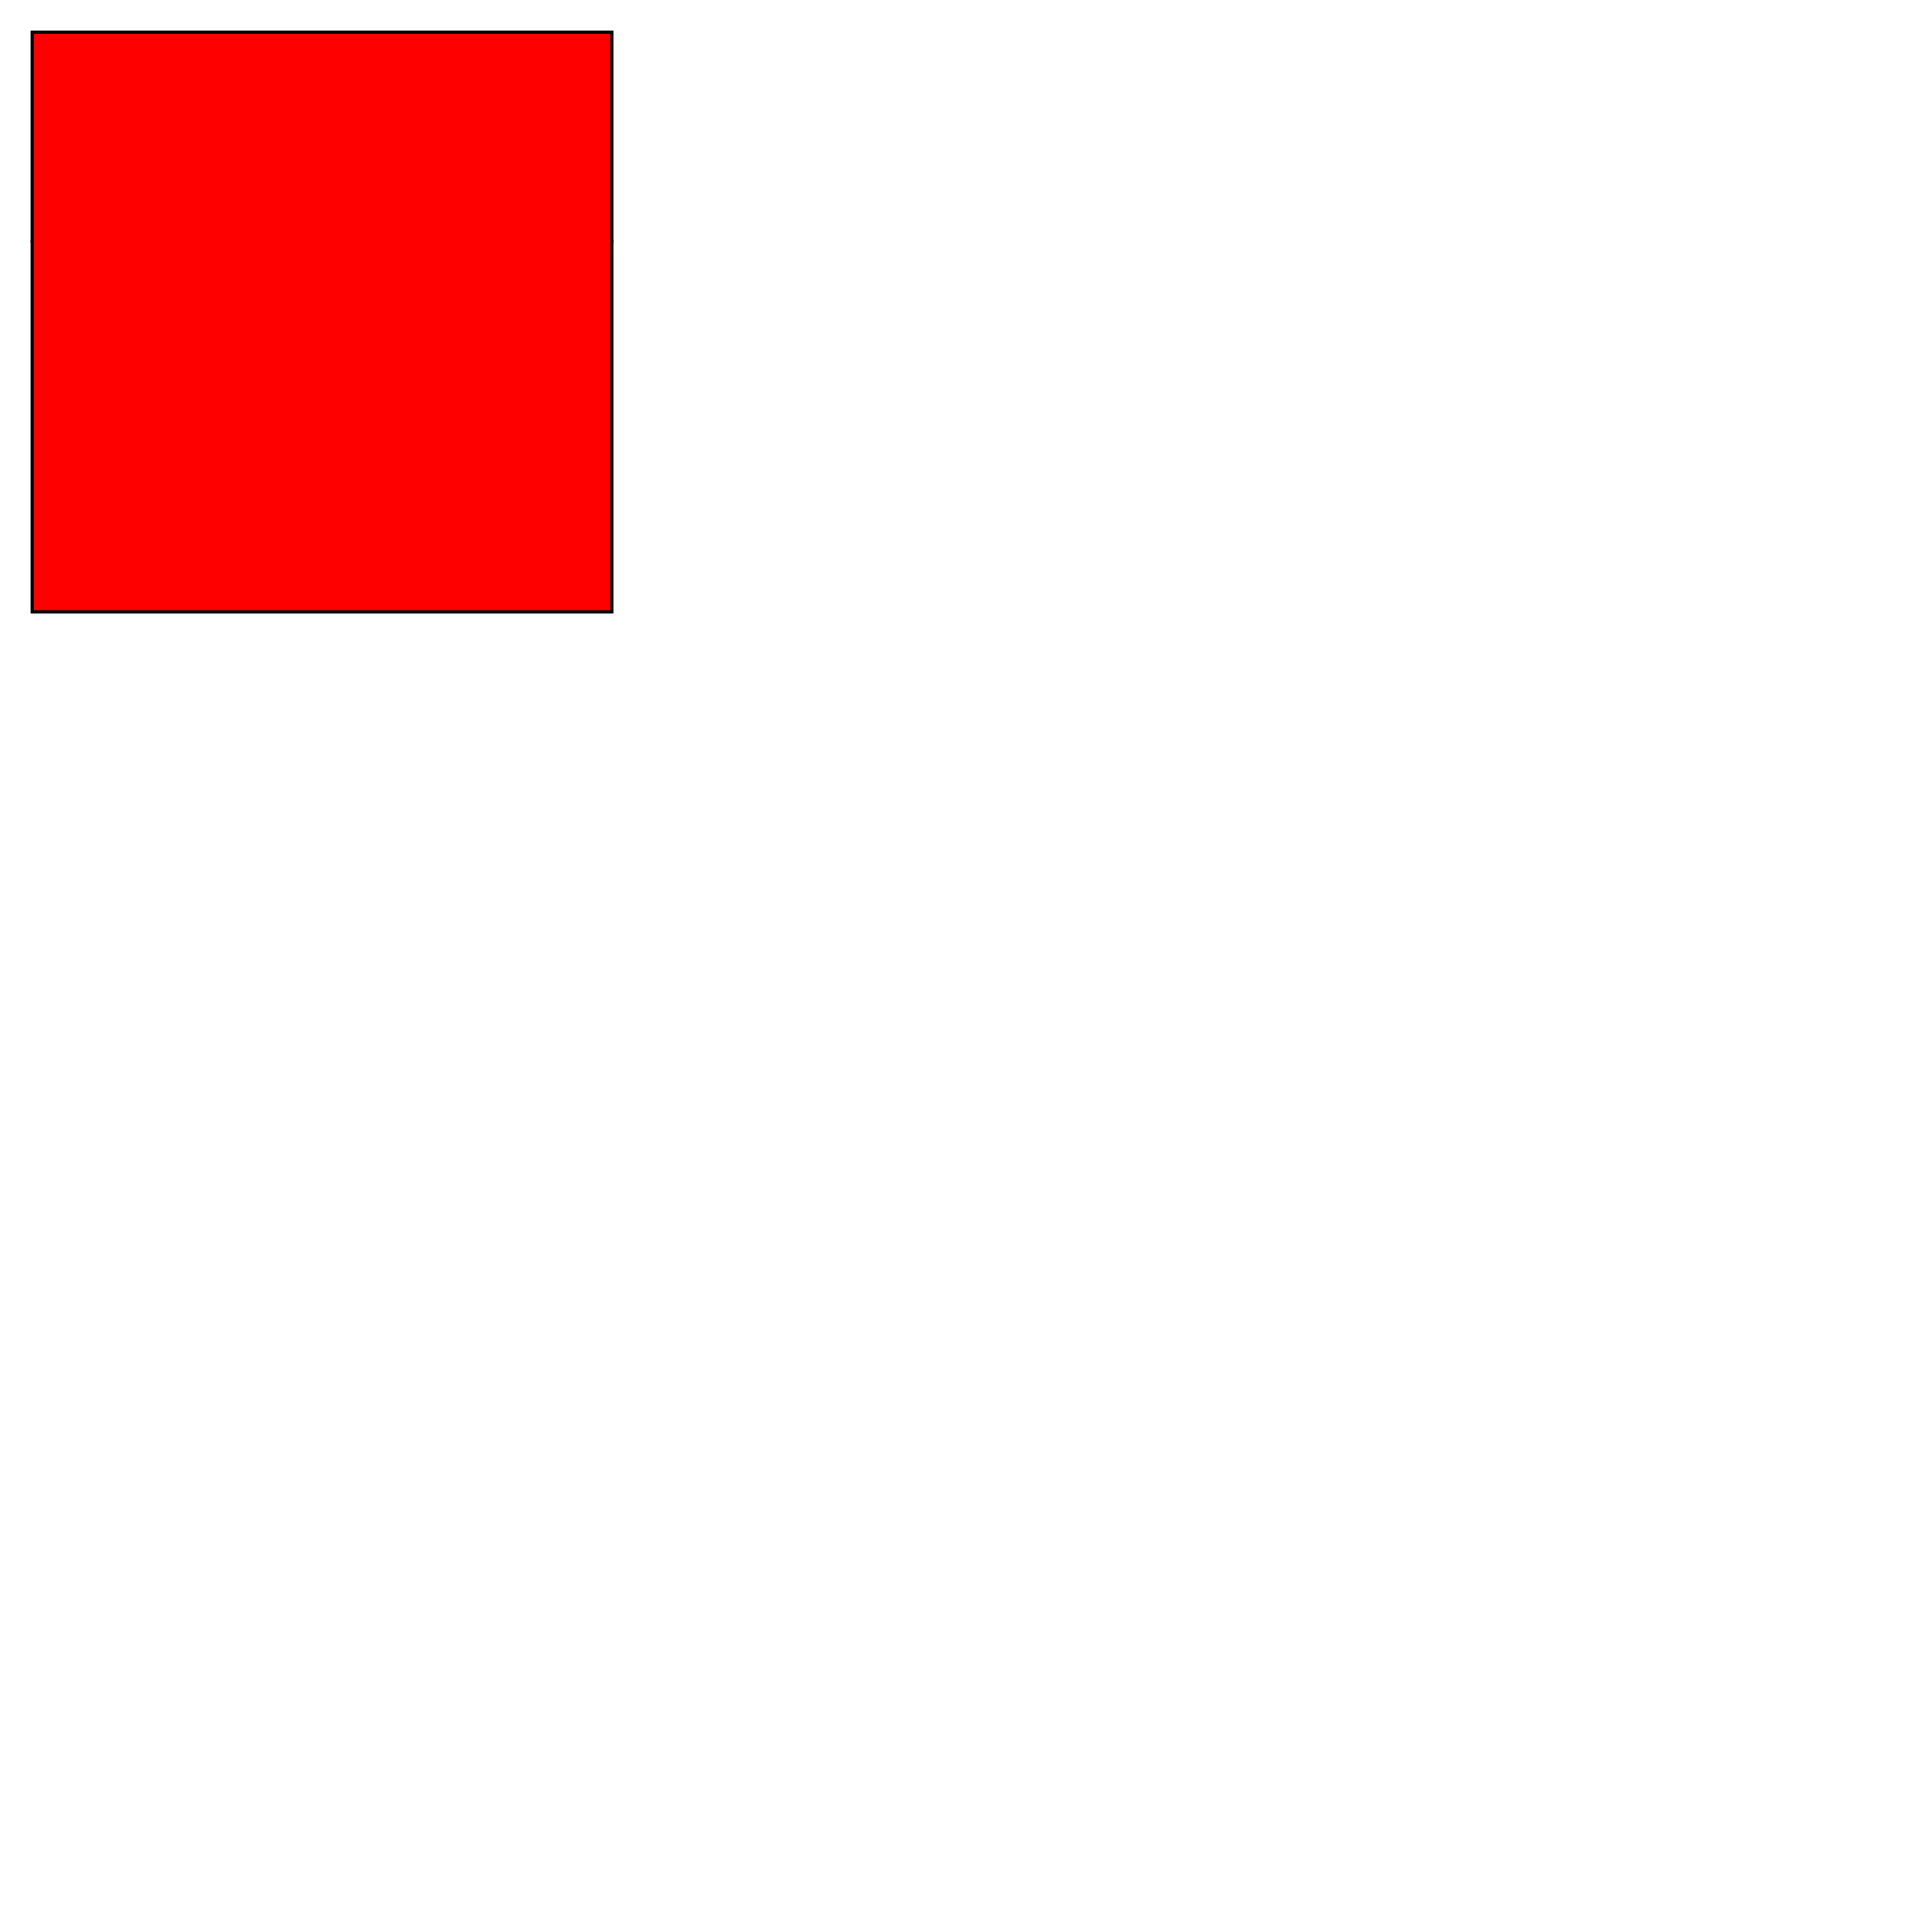 <?xml version="1.0" standalone="no" ?>
<!DOCTYPE svg PUBLIC "-//W3C//DTD SVG 1.1//EN"
"http://www.w3.org/Graphics/SVG/1.1/DTD/svg11.dtd">

<svg width="600px" height="600px" version="1.1" xmlns="http://www.w3.org/2000/svg">

  <!-- <path d="M10 10 C 20 20, 40 20, 50 10" stroke="black" fill="transparent"/>
  <path d="M70 10 C 70 20, 120 20, 120 10" stroke="black" fill="transparent"/>
  <path d="M130 10 C 120 20, 180 20, 170 10" stroke="black" fill="transparent"/>
  <path d="M10 60 C 20 80, 40 80, 50 60" stroke="black" fill="transparent"/>
  <path d="M70 60 C 70 80, 110 80, 110 60" stroke="black" fill="transparent"/>
  <path d="M130 60 C 120 80, 180 80, 170 60" stroke="black" fill="transparent"/>
  <path d="M10 110 C 20 140, 40 140, 50 110" stroke="black" fill="transparent"/>
  <path d="M70 110 C 70 140, 110 140, 110 110" stroke="black" fill="transparent"/>
  <path d="M130 110 C 120 140, 180 140, 170 110" stroke="black" fill="transparent"/>
  <g style='transform:translate(200px,0)'>
    <path d="M10 80 C 40 10, 65 10, 95 80 S 150 150, 180 80" stroke="black" fill="transparent"/>
  </g>
  <g style='transform:translate(400px,0)'>
    <path d="M10 80 Q 95 10 180 80" stroke="black" fill="transparent"/>
  </g>
  <g style='transform:translate(400px,200px)'>
    <path d="M10 80 Q 52.5 10, 95 80 T 180 80" stroke="black" fill="transparent"/>
  </g> -->
  <!-- <path d="M10 315
           L 110 215
           A 30 50 0 0 1 162.55 162.45
           L 172.55 152.45
           A 30 50 -45 0 1 215.1 109.9
           L 315 10" stroke="black" fill="green" stroke-width="2" fill-opacity="0.5"/> -->
  <!-- <path d="M80 80
           A 45 45, 0, 0, 0, 125 125
           L 125 80 Z" fill="green"/>
  <path d="M230 80
           A 45 45, 0, 1, 0, 275 125
           L 275 80 Z" fill="red"/>
  <path d="M80 230
           A 45 45, 0, 0, 1, 125 275
           L 125 230 Z" fill="purple"/>
  <path d="M230 230
           A 45 45, 0, 1, 1, 275 275
           L 275 230 Z" fill="blue" fill-opacity='0.5'/> -->
  <!-- A rx ry x-axis-rotation large-arc-flag sweep-flag x y -->
  <!-- rx,ry表示弧形的x、y轴半轴长，x-axis-rotation表示弧形的旋转，large-arc-flag决定弧线是大于还是小于180度，0表示小角度弧，1表示大角度弧。sweep-flag表示弧线的方向，0表示从起点到终点沿逆时针画弧，1表示从起点到终点沿顺时针画弧，x、y表示弧形的终点 -->
  <!-- <line x1="40" x2="120" y1="20" y2="20" stroke="black" stroke-width="20" stroke-linecap="butt"/>
  <line x1="40" x2="120" y1="60" y2="60" stroke="black" stroke-width="20" stroke-linecap="square"/>
  <line x1="40" x2="120" y1="100" y2="100" stroke="black" stroke-width="20" stroke-linecap="round"/> -->
  <!-- <polyline points="40 60 80 20 120 60" stroke="black" stroke-width="20"
      stroke-linecap="butt" fill="none" stroke-linejoin="miter"/>

  <polyline points="40 140 80 100 120 140" stroke="black" stroke-width="20"
      stroke-linecap="round" fill="none" stroke-linejoin="round"/>

  <polyline points="40 220 80 180 120 220" stroke="black" stroke-width="20"
      stroke-linecap="square" fill="none" stroke-linejoin="bevel"/> -->
  <path d="M 10 75 Q 50 10 100 75 T 190 75" stroke="black"
    stroke-linecap="round" stroke-dasharray="5,10,5" fill="none"/>
  <path d="M 10 75 L 190 75" stroke="red"
    stroke-linecap="round" stroke-width="1" stroke-dasharray="5,5" fill="none"/>
    <defs>
    <style type="text/css"><![CDATA[
       #MyRect {
         stroke: black;
         fill: red;
       }
    ]]></style>
  </defs>
  <rect x="10" height="180" y="10" width="180" id="MyRect"/>
</svg>